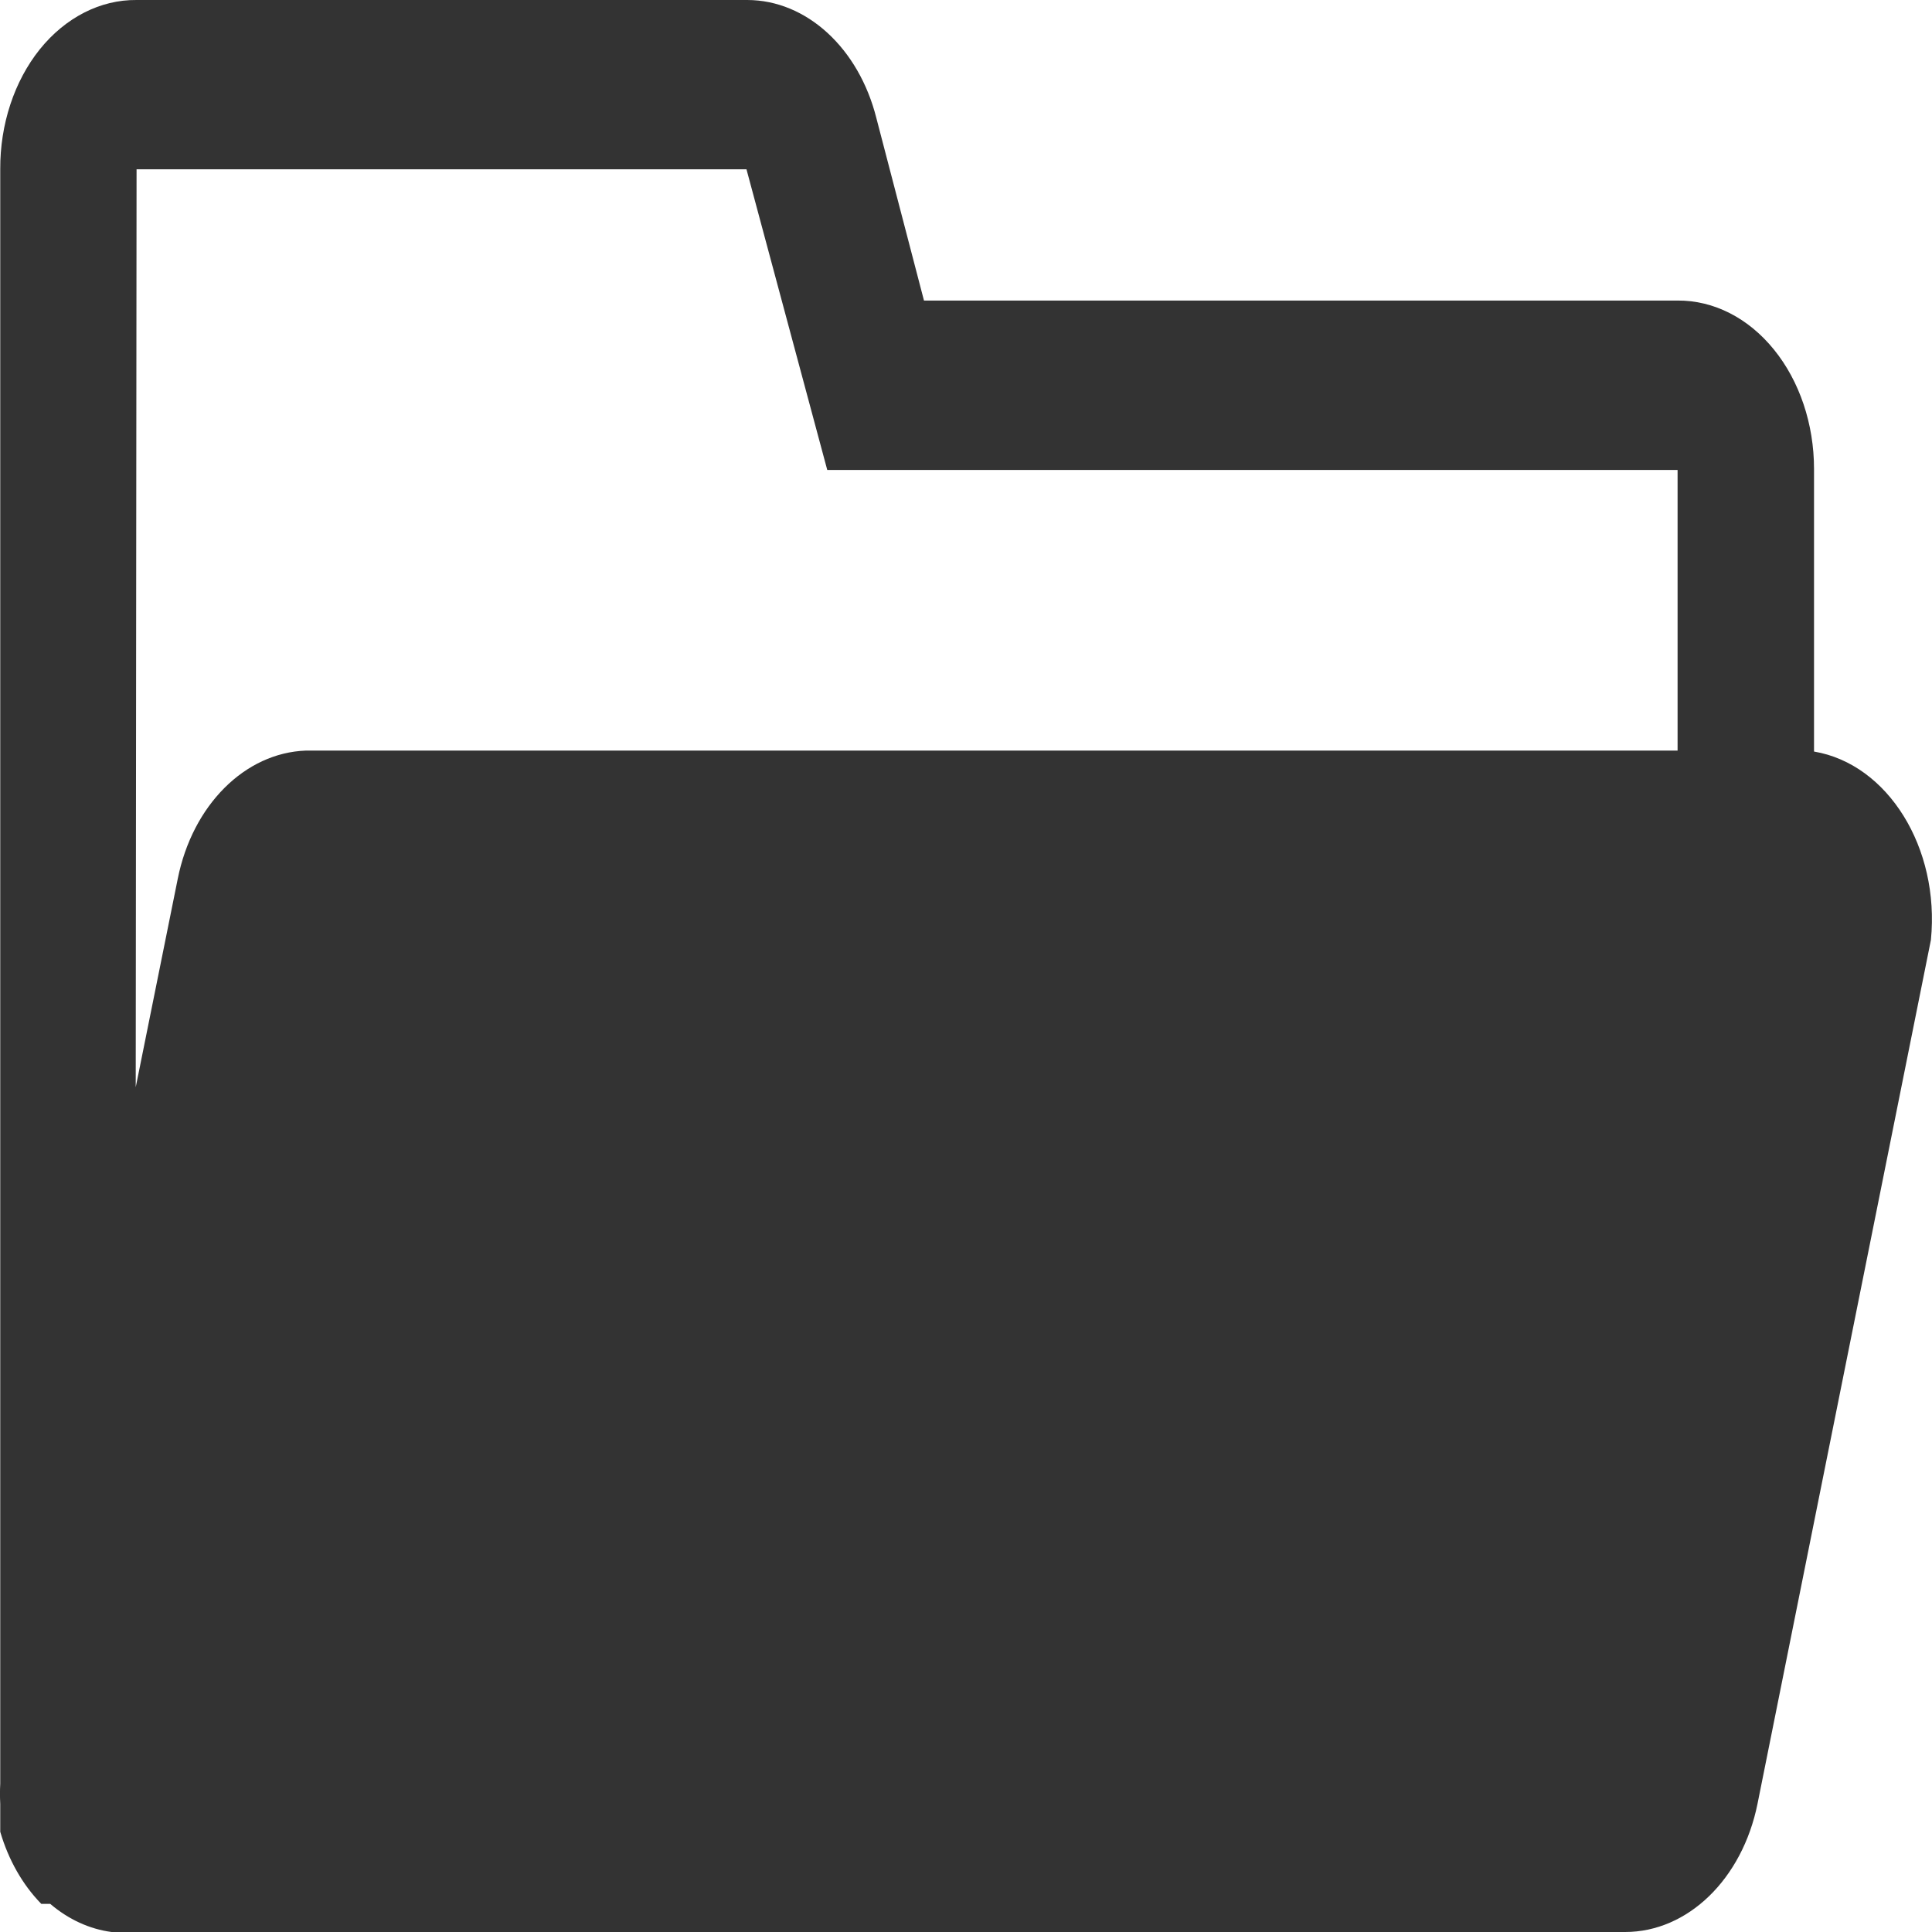 <svg 
 xmlns="http://www.w3.org/2000/svg"
 xmlns:xlink="http://www.w3.org/1999/xlink"
 width="16px" height="16px">
<path fill-rule="evenodd"  fill="rgb(51, 51, 51)"
 d="M15.023,6.224 L15.023,3.884 C15.023,3.512 14.903,3.156 14.691,2.895 C14.479,2.633 14.192,2.487 13.893,2.489 L7.652,2.489 L7.258,0.979 C7.112,0.398 6.679,0.001 6.189,-0.000 L1.131,-0.000 C0.831,-0.003 0.542,0.145 0.330,0.408 C0.118,0.672 -0.000,1.030 0.002,1.402 L0.002,14.772 C-0.001,14.827 -0.001,14.882 0.002,14.938 L0.002,15.170 C0.070,15.403 0.188,15.610 0.342,15.767 L0.416,15.767 C0.567,15.896 0.742,15.976 0.924,16.000 L13.459,16.000 C13.977,16.000 14.429,15.562 14.555,14.938 L15.991,7.784 C16.066,7.022 15.635,6.327 15.023,6.224 L15.023,6.224 ZM1.131,1.402 L6.182,1.402 L6.851,3.892 L13.893,3.892 L13.893,6.216 L2.534,6.216 C2.028,6.234 1.594,6.668 1.472,7.278 L1.124,9.004 L1.131,1.402 Z"/>
</svg>
